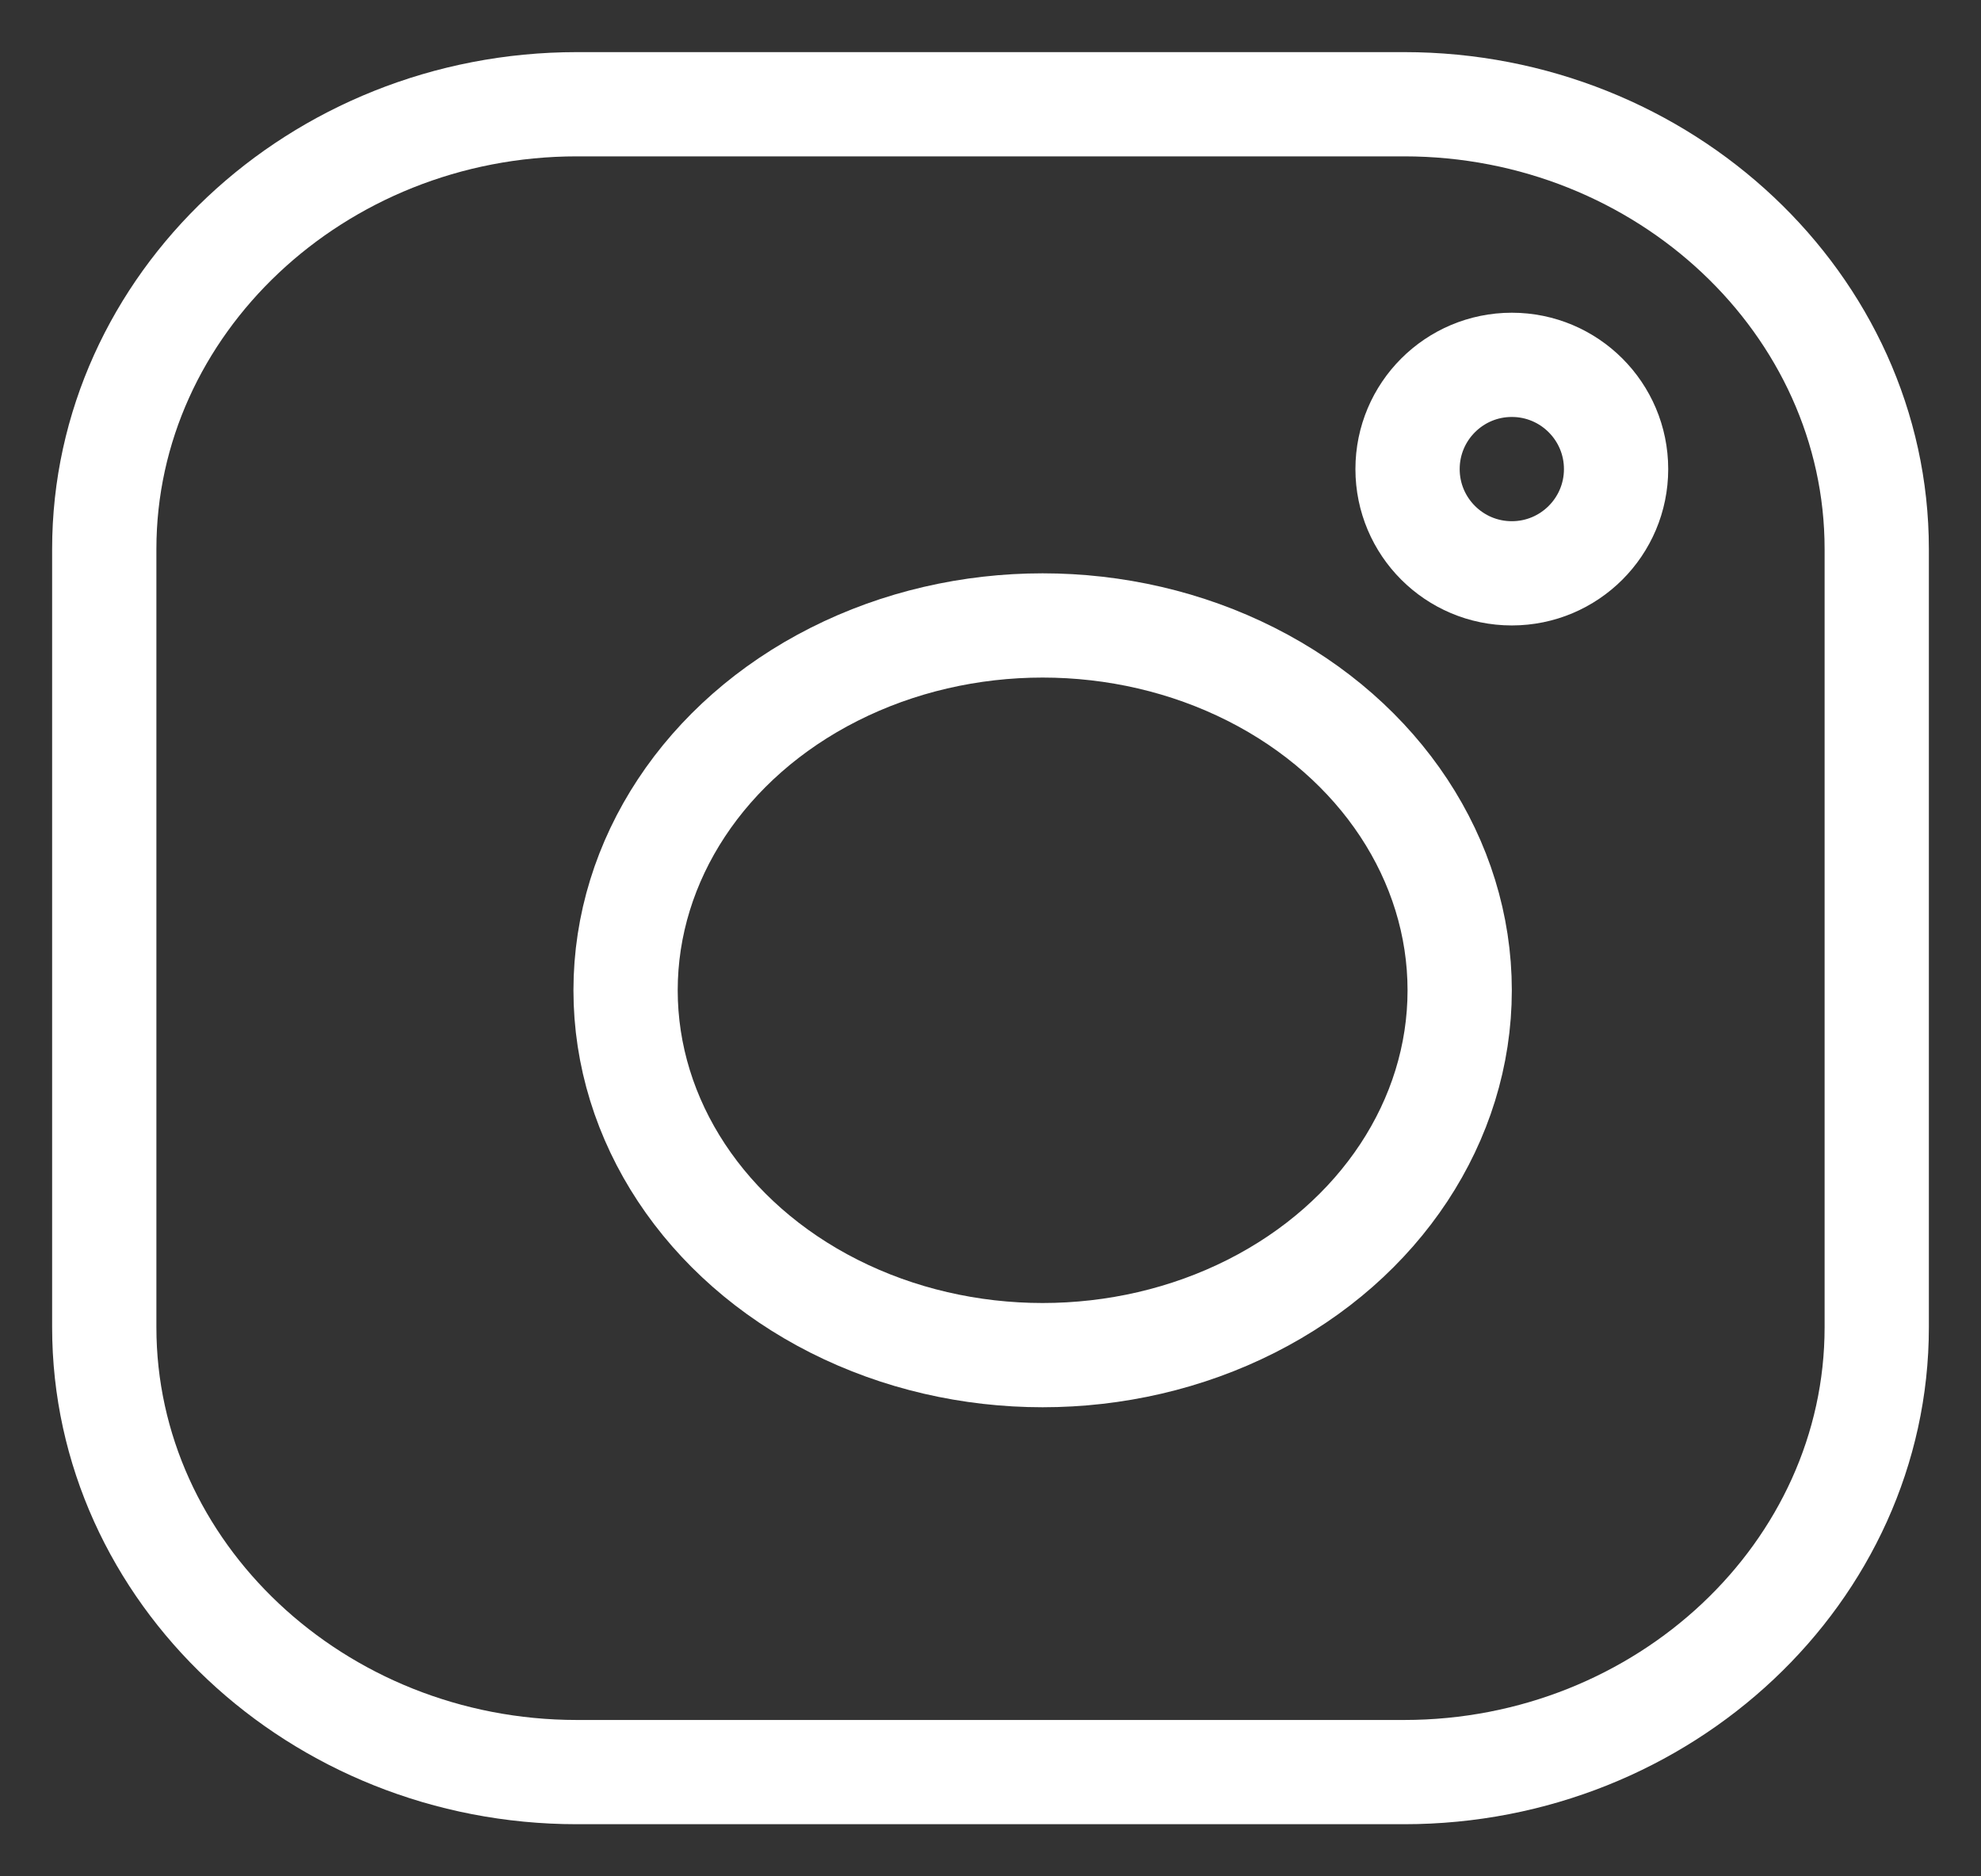 <svg xmlns="http://www.w3.org/2000/svg" viewBox="0 0 19 18">
  <rect x="0" y="0" width="19" height="18" fill="#333333" stroke="none"/>
  <g fill="none" fill-rule="evenodd" stroke="#FFF" stroke-linecap="round" stroke-linejoin="round" transform="translate(1 1)">
    <path d="M12.467 16H4.533C2.04 16 0 14.08 0 11.733V4.267C0 1.92 2.04 0 4.533 0h7.934C14.96 0 17 1.92 17 4.267v7.466C17 14.08 14.96 16 12.467 16Z"/>
    <ellipse cx="9" cy="8.5" rx="4" ry="3.5"/>
    <circle cx="13.5" cy="3.5" r="1"/>
  </g>
</svg>
